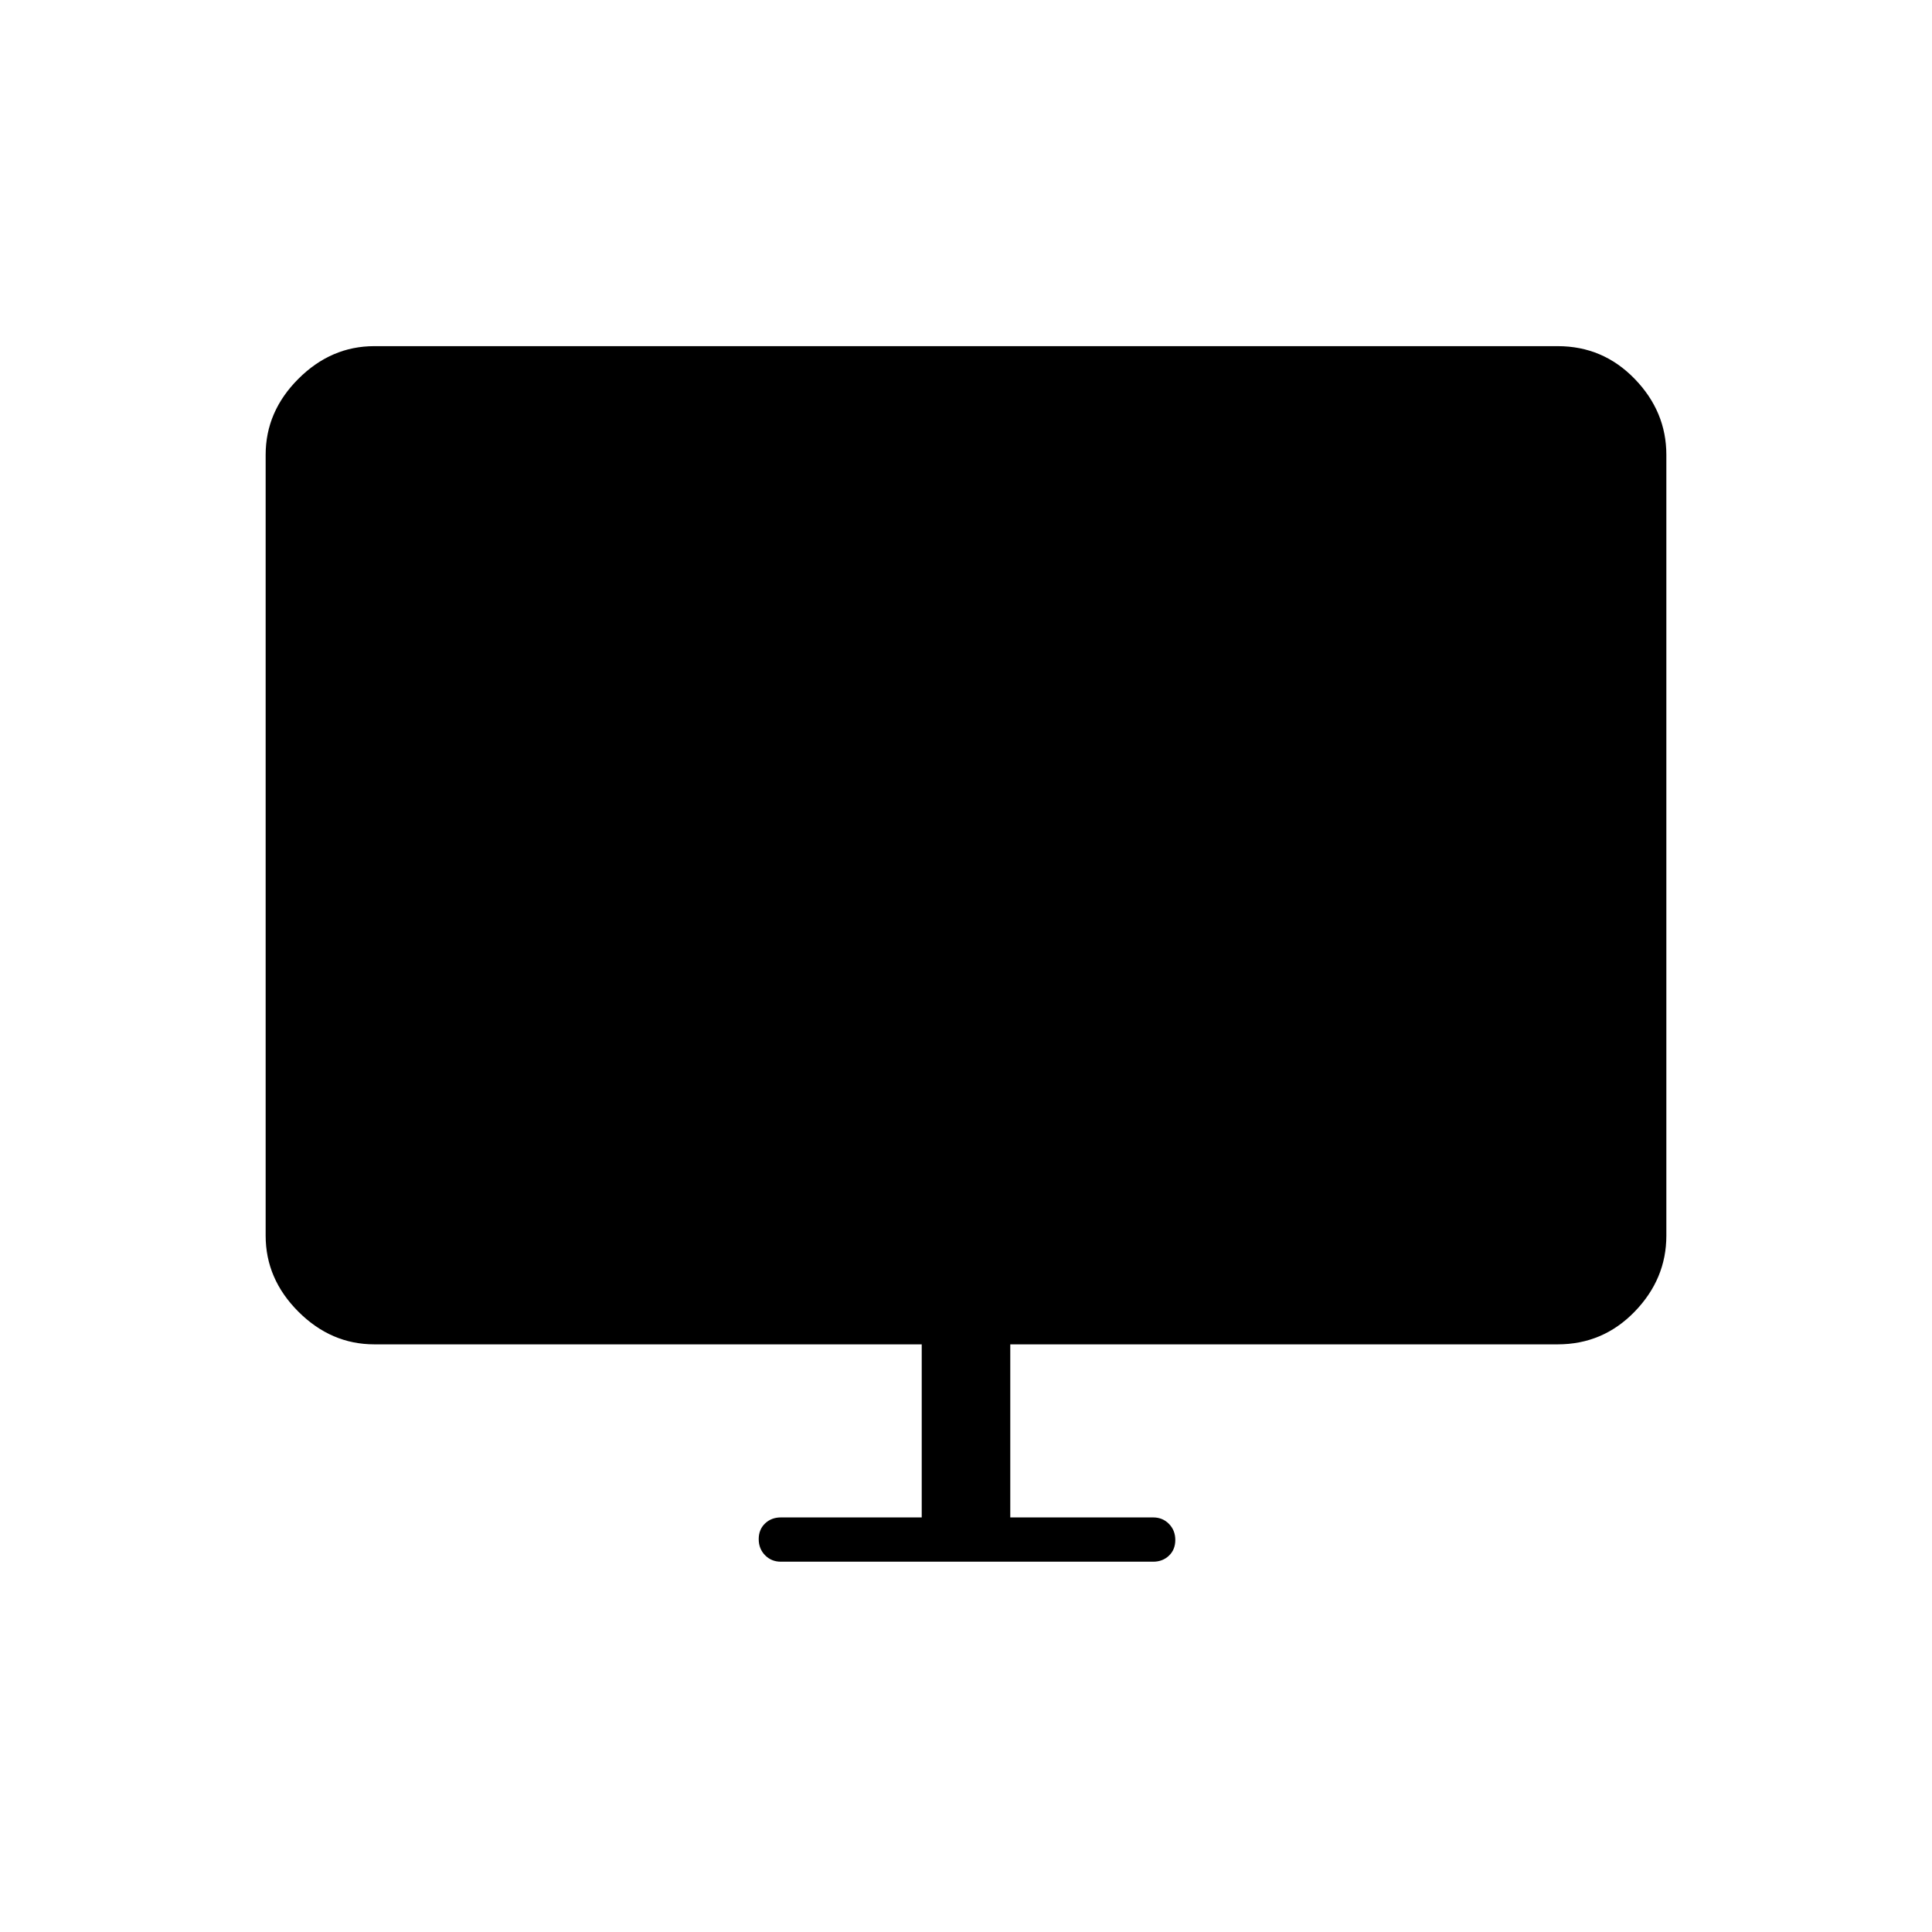 <svg xmlns="http://www.w3.org/2000/svg" width="48" height="48" viewBox="0 96 960 960"><path d="M388 872q-4.7 0-7.85-3.211-3.15-3.21-3.15-8 0-4.789 3.15-7.789t7.85-3h70v-86H186q-21.5 0-37.75-16.25T132 710V322q0-21.5 16.25-37.75T186 268h588q22.5 0 38.25 16.25T828 322v388q0 21.5-15.75 37.75T774 764H502v86h71q4.7 0 7.85 3.211 3.15 3.21 3.15 8 0 4.789-3.15 7.789t-7.85 3H388Z"/></svg>